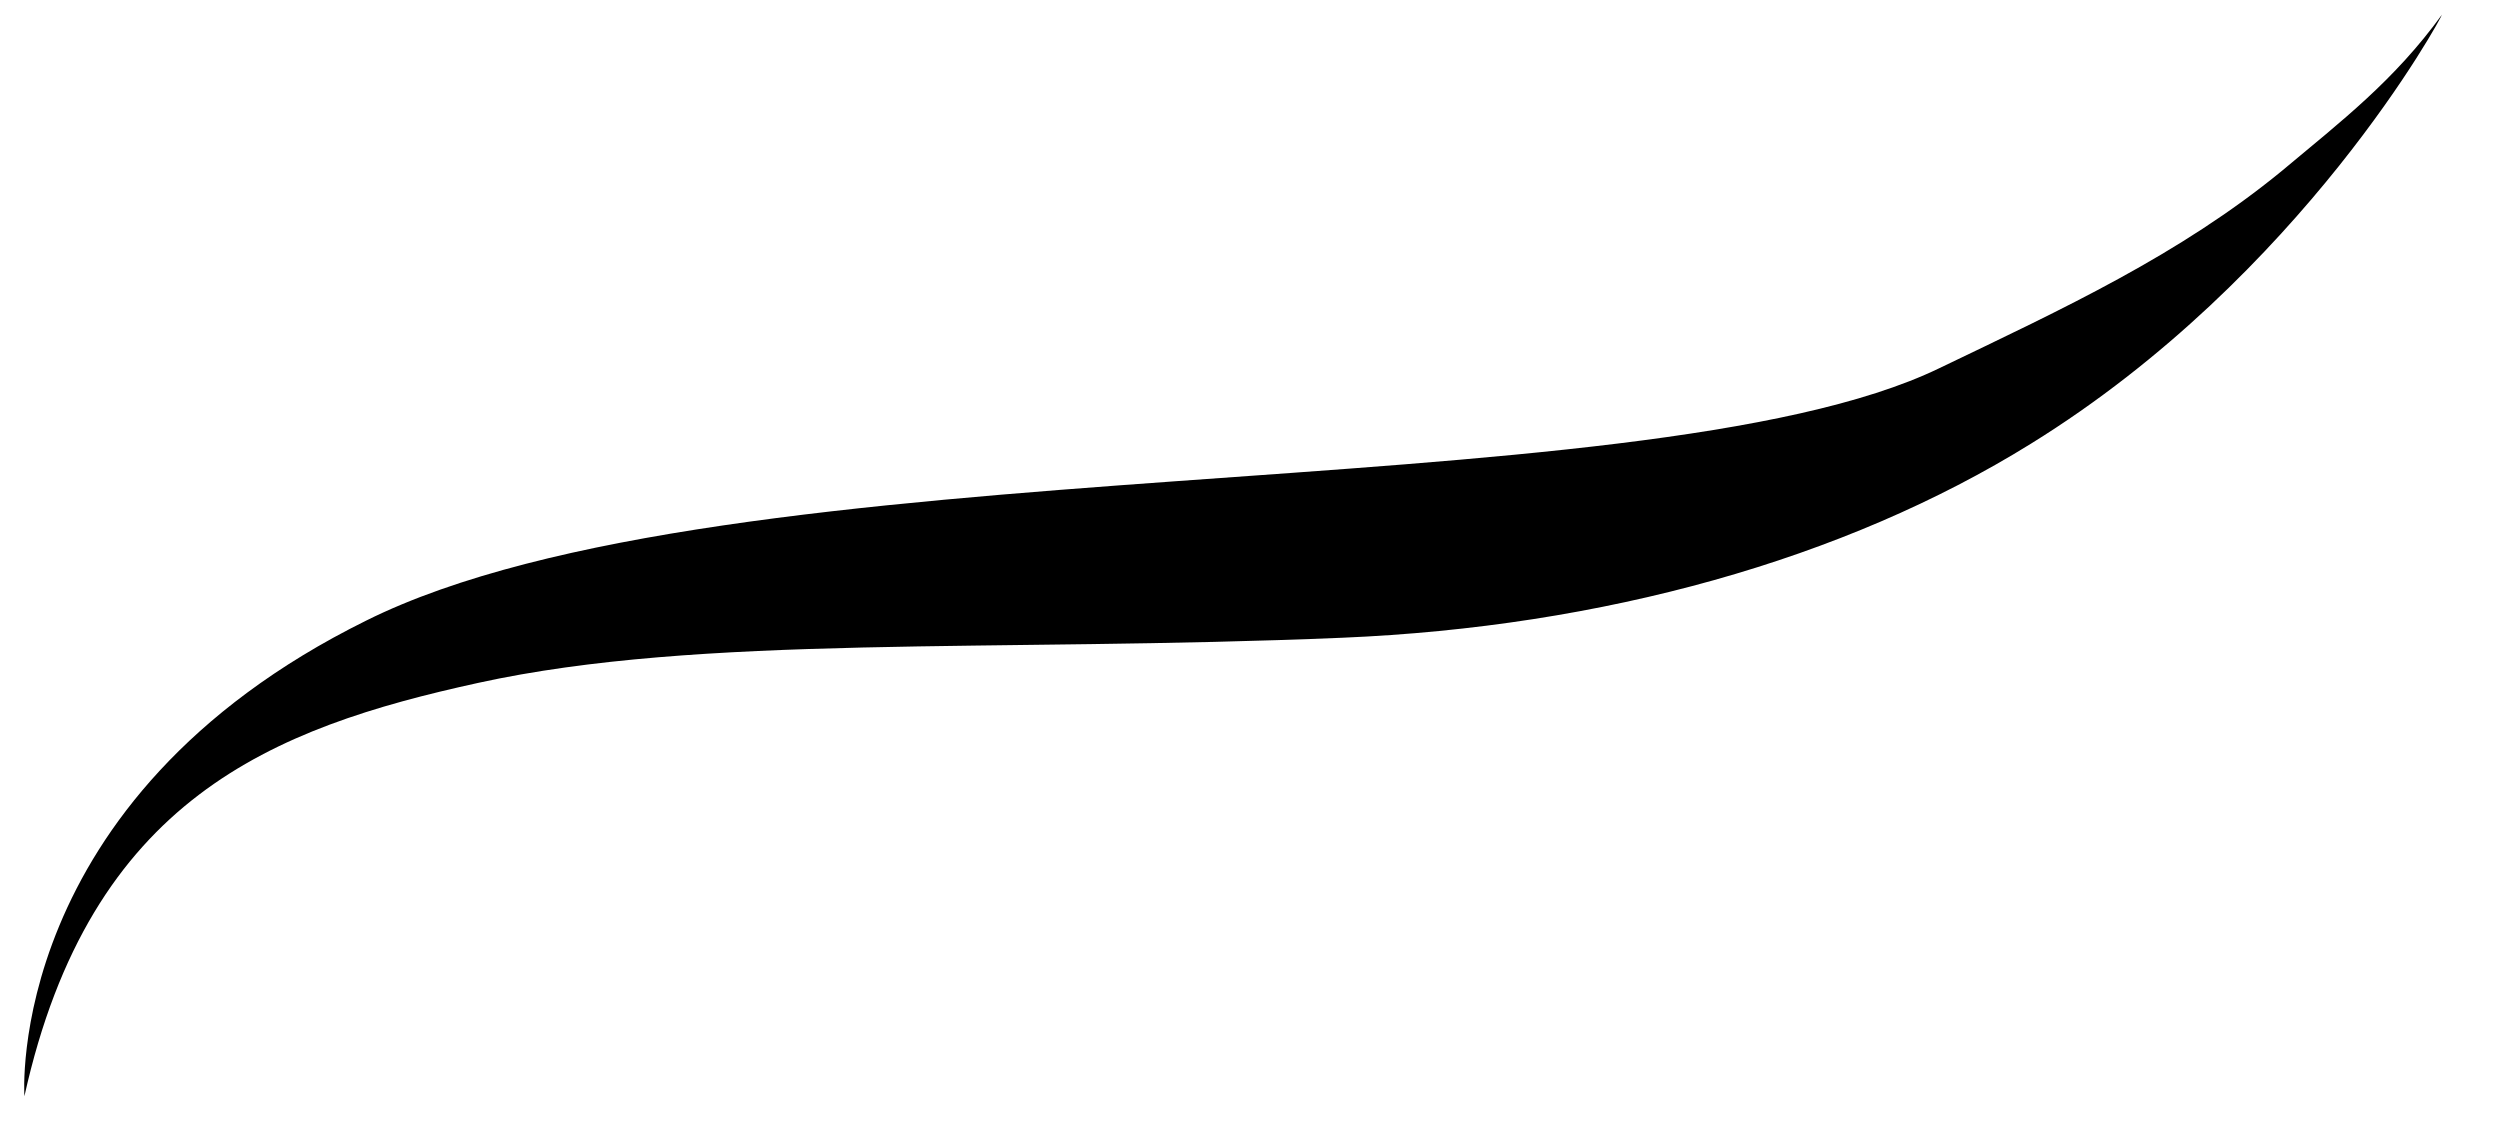 <?xml version="1.0" encoding="UTF-8" standalone="no"?><svg width='42' height='19' viewBox='0 0 42 19' fill='none' xmlns='http://www.w3.org/2000/svg'>
<path fill-rule='evenodd' clip-rule='evenodd' d='M41.025 0.246C41.045 0.246 38.687 4.63 34.115 7.457C30.979 9.403 26.919 10.53 22.552 10.714C16.688 10.96 11.768 10.653 8.036 11.472C4.572 12.23 1.517 13.418 0.41 18.417C0.41 18.417 0.061 13.439 6.15 10.427C12.239 7.395 27.534 8.625 32.578 6.187C34.669 5.183 36.617 4.281 38.339 2.868C39.343 2.028 40.225 1.352 41.025 0.246Z' fill='black'/>
</svg>
